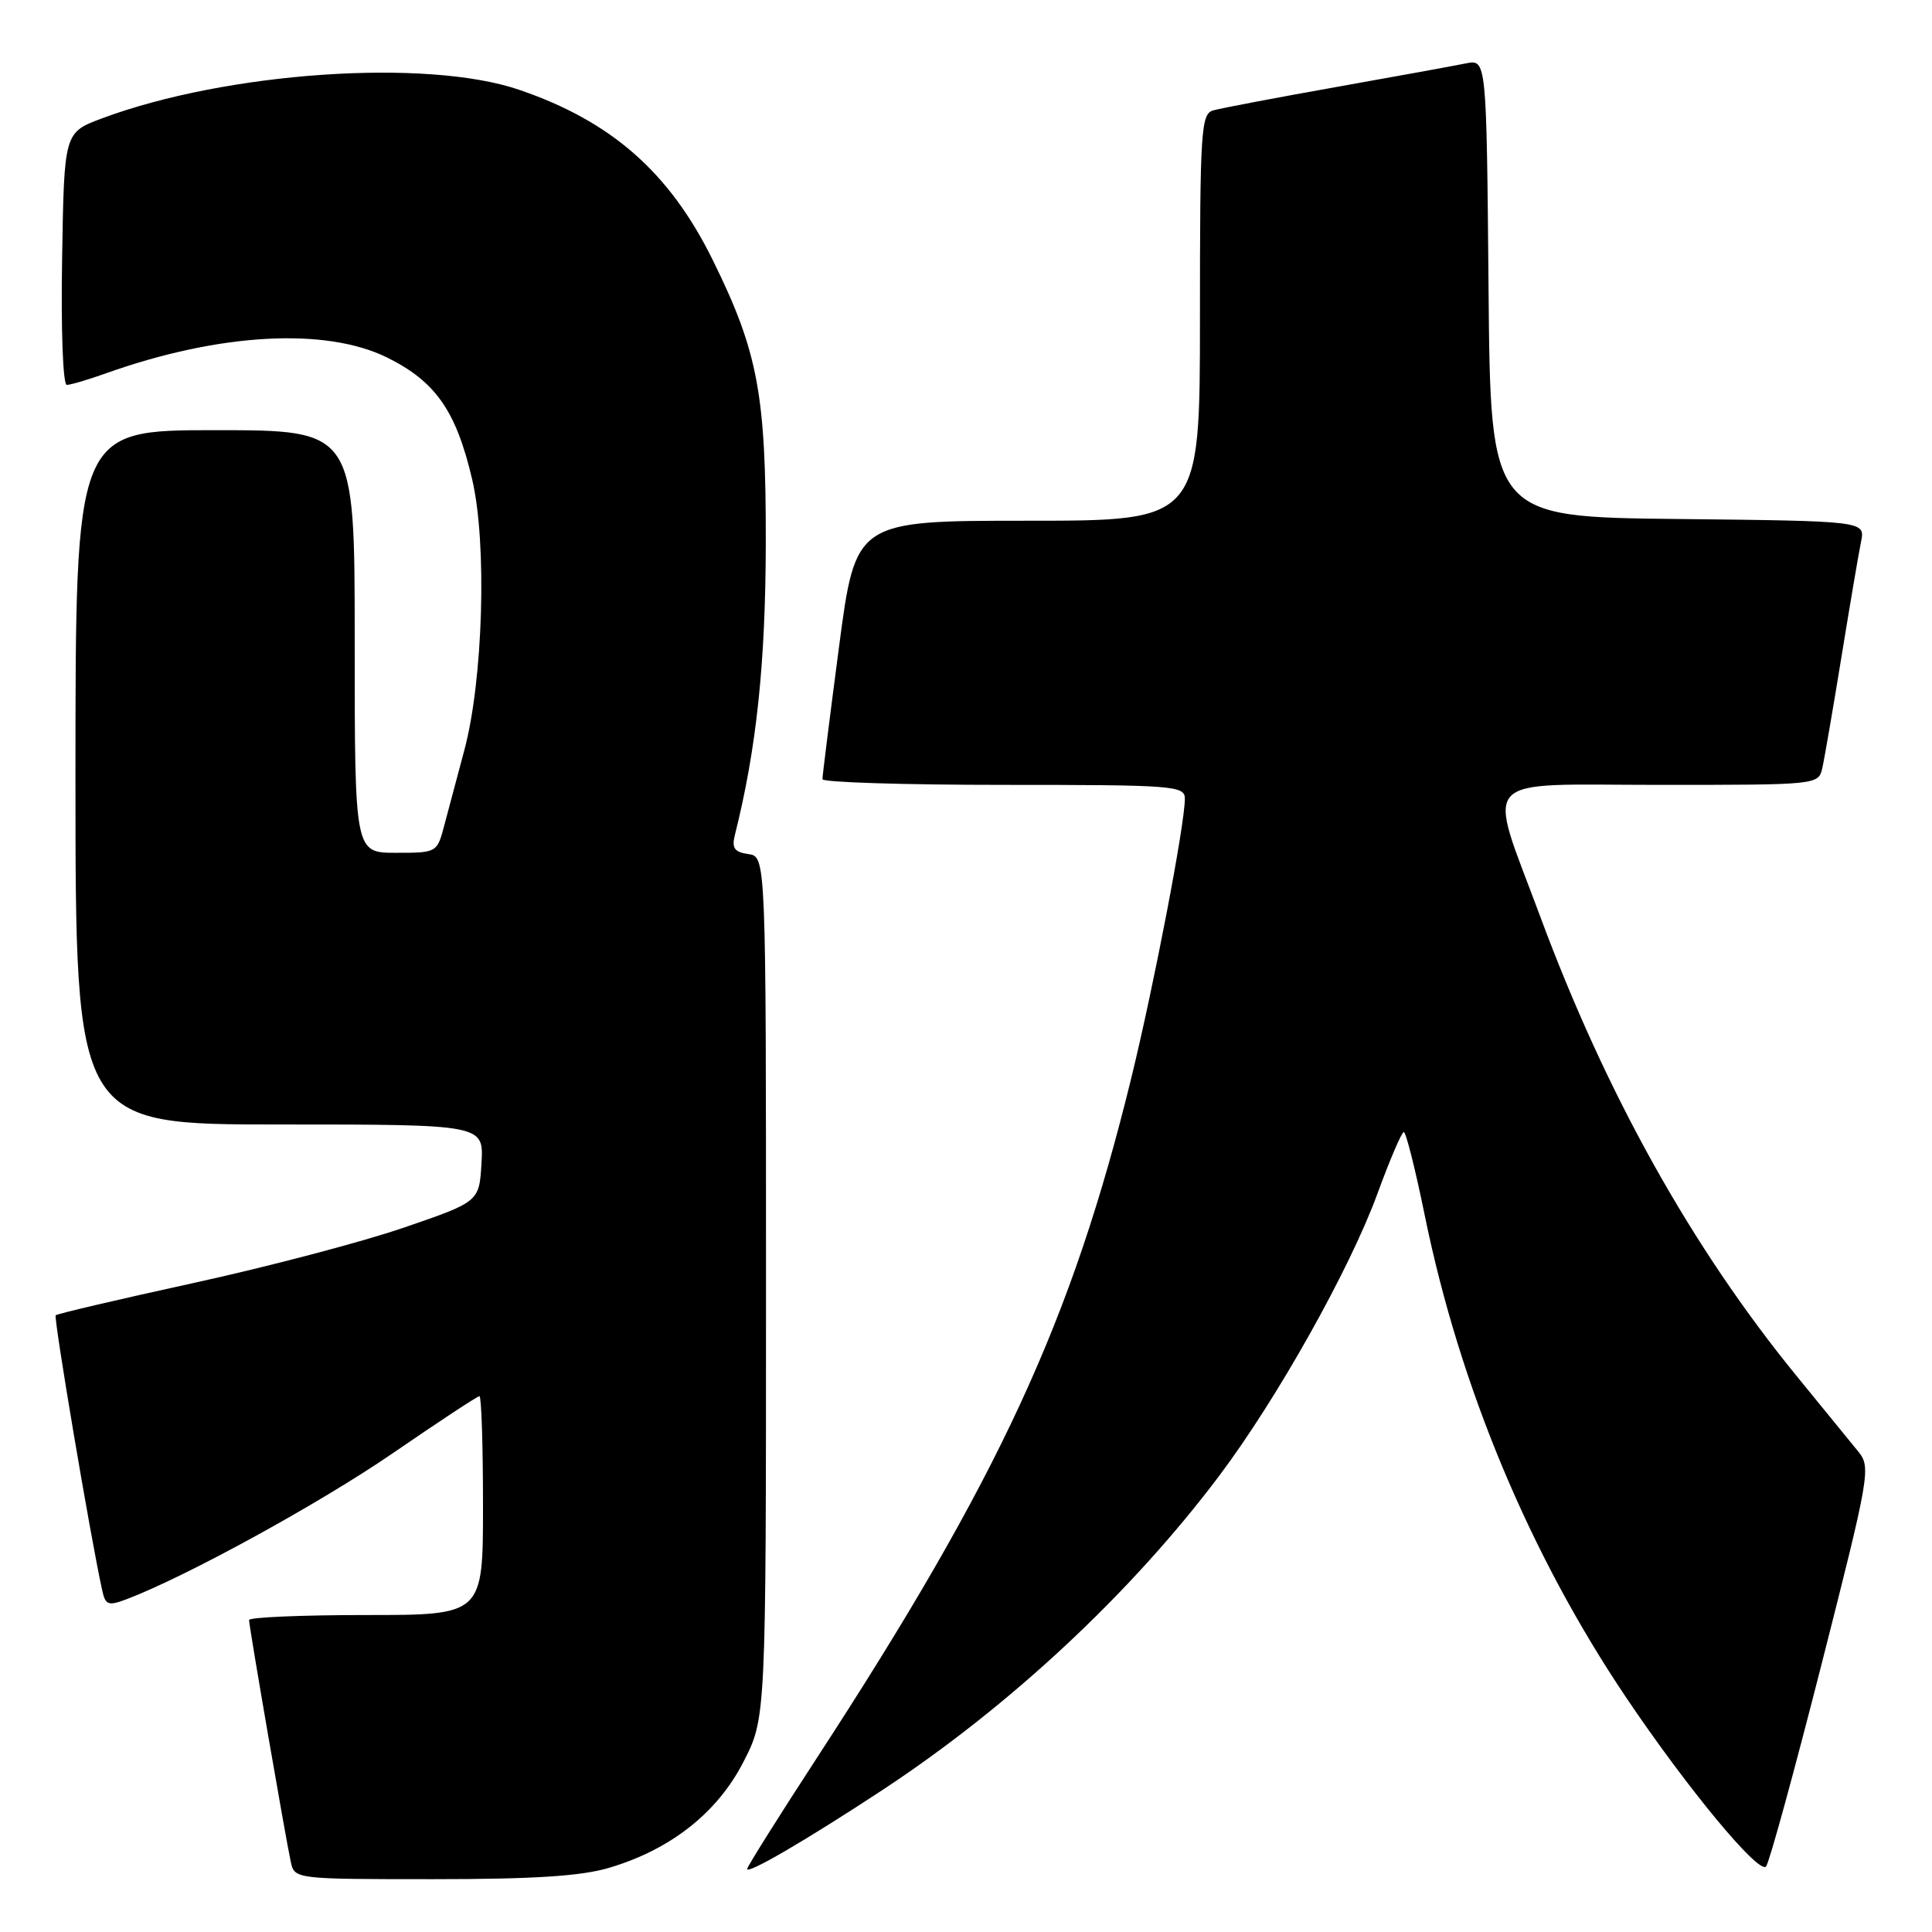 <?xml version="1.0" encoding="UTF-8" standalone="no"?>
<!DOCTYPE svg PUBLIC "-//W3C//DTD SVG 1.1//EN" "http://www.w3.org/Graphics/SVG/1.1/DTD/svg11.dtd" >
<svg xmlns="http://www.w3.org/2000/svg" xmlns:xlink="http://www.w3.org/1999/xlink" version="1.1" viewBox="0 0 256 256">
 <g >
 <path fill="currentColor"
d=" M 80.73 247.49 C 88.87 245.07 95.04 240.21 98.50 233.48 C 101.50 227.64 101.50 227.64 101.50 170.57 C 101.50 113.50 101.50 113.50 99.16 113.17 C 97.32 112.91 96.94 112.38 97.37 110.66 C 100.24 99.24 101.44 87.92 101.47 72.00 C 101.50 52.26 100.45 46.62 94.42 34.41 C 88.70 22.83 81.03 16.09 68.83 11.91 C 56.55 7.70 30.03 9.52 13.50 15.69 C 8.50 17.56 8.50 17.56 8.23 34.28 C 8.07 43.70 8.34 51.00 8.85 51.00 C 9.34 51.00 11.72 50.30 14.12 49.44 C 29.04 44.13 43.12 43.35 51.29 47.37 C 57.71 50.55 60.43 54.42 62.56 63.50 C 64.56 71.98 64.02 90.22 61.50 99.50 C 60.61 102.80 59.44 107.19 58.90 109.25 C 57.92 113.00 57.92 113.00 52.46 113.00 C 47.00 113.00 47.00 113.00 47.00 85.00 C 47.00 57.00 47.00 57.00 28.50 57.00 C 10.00 57.00 10.00 57.00 10.00 103.00 C 10.00 149.00 10.00 149.00 37.05 149.00 C 64.10 149.00 64.10 149.00 63.80 154.12 C 63.50 159.24 63.50 159.24 53.50 162.67 C 48.00 164.56 35.46 167.86 25.62 170.01 C 15.79 172.16 7.58 174.08 7.38 174.28 C 7.08 174.59 11.98 203.65 13.54 210.72 C 13.97 212.69 14.33 212.82 16.76 211.91 C 24.63 208.93 42.36 199.21 52.06 192.55 C 58.10 188.40 63.26 185.00 63.53 185.00 C 63.79 185.00 64.00 191.53 64.00 199.50 C 64.00 214.00 64.00 214.00 48.50 214.00 C 39.97 214.00 33.00 214.30 33.00 214.66 C 33.00 215.50 37.87 243.71 38.54 246.75 C 39.03 248.98 39.17 249.00 57.34 249.00 C 70.75 249.00 77.00 248.60 80.73 247.49 Z  M 116.94 237.18 C 133.81 226.07 149.85 211.11 161.53 195.58 C 169.17 185.44 178.86 168.17 182.50 158.21 C 184.15 153.70 185.73 150.01 186.01 150.00 C 186.30 150.00 187.55 154.98 188.79 161.06 C 193.44 183.80 202.71 205.98 215.52 225.00 C 223.59 236.98 233.04 248.39 234.01 247.32 C 234.42 246.87 237.73 234.80 241.37 220.50 C 247.74 195.46 247.92 194.42 246.24 192.35 C 245.28 191.18 241.61 186.68 238.08 182.35 C 224.20 165.35 212.81 144.96 204.11 121.50 C 196.97 102.26 195.41 104.00 219.86 104.00 C 240.93 104.00 240.96 104.00 241.47 101.75 C 241.75 100.51 242.89 93.88 244.01 87.00 C 245.13 80.12 246.29 73.27 246.60 71.77 C 247.15 69.04 247.15 69.04 222.33 68.77 C 197.50 68.50 197.50 68.50 197.24 38.17 C 196.97 7.85 196.97 7.85 194.24 8.40 C 192.73 8.71 184.97 10.12 177.00 11.54 C 169.03 12.96 161.71 14.35 160.75 14.63 C 159.14 15.09 159.00 17.28 159.00 42.07 C 159.00 69.00 159.00 69.00 136.19 69.00 C 113.37 69.00 113.37 69.00 111.17 85.75 C 109.96 94.96 108.97 102.84 108.98 103.25 C 108.99 103.66 119.80 104.00 133.00 104.00 C 155.57 104.00 157.00 104.11 157.00 105.83 C 157.00 109.24 152.93 130.46 149.89 142.89 C 142.03 175.00 132.43 195.78 108.32 232.81 C 103.19 240.68 99.00 247.36 99.00 247.65 C 99.00 248.40 106.90 243.78 116.94 237.18 Z "/>
</g>
</svg>